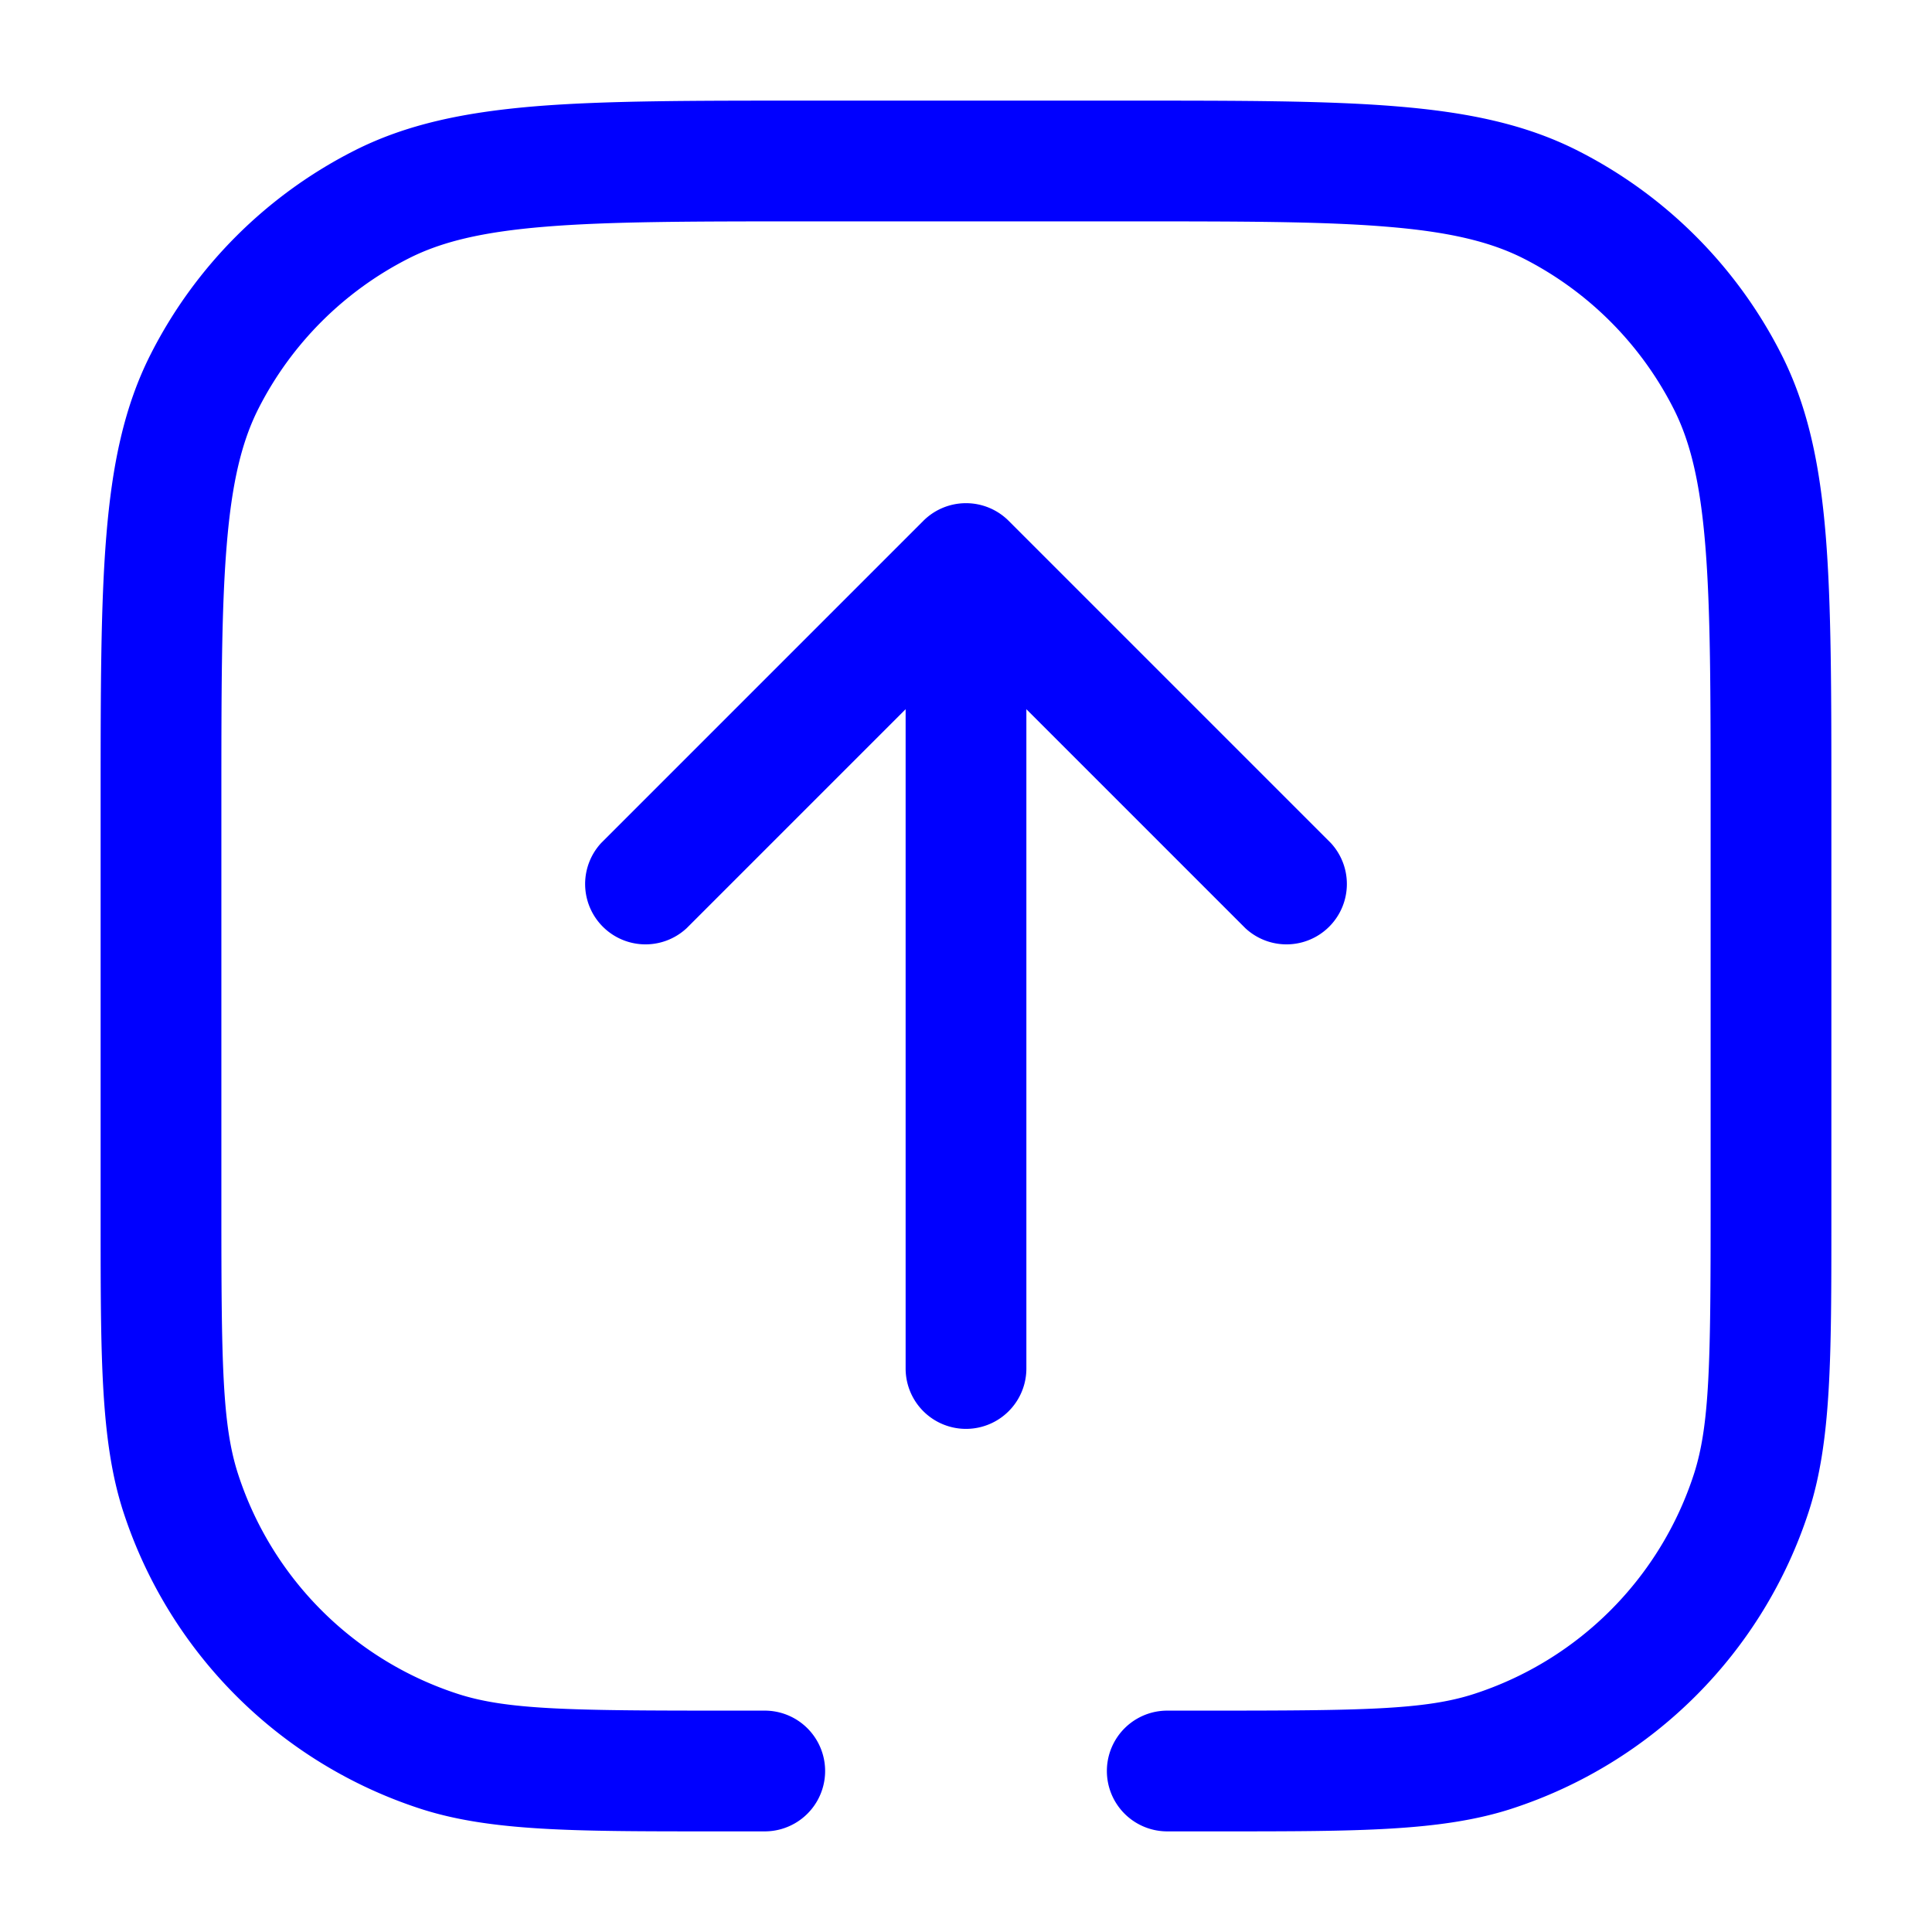 <svg xmlns="http://www.w3.org/2000/svg" width="24" height="24" fill="currentColor" viewBox="0 0 24 24">
  <path fill="#0000ff" fill-rule="evenodd" d="M10 1.25h-.034c-1.371 0-2.447 0-3.311.07-.88.073-1.607.221-2.265.557A5.75 5.75 0 001.877 4.39c-.336.658-.484 1.385-.556 2.265-.071.864-.071 1.94-.071 3.311v5.196c0 1.706 0 2.747.281 3.615a5.75 5.75 0 003.692 3.692c.868.281 1.909.281 3.615.281H9.5a.75.75 0 000-1.5H9c-1.92 0-2.702-.01-3.313-.208a4.25 4.25 0 01-2.729-2.729C2.759 17.702 2.75 16.92 2.75 15v-5c0-1.413 0-2.427.066-3.223.064-.787.188-1.295.397-1.706a4.25 4.25 0 011.858-1.858c.411-.21.919-.333 1.706-.397.796-.065 1.81-.066 3.223-.066h4c1.412 0 2.427 0 3.223.066.787.064 1.295.188 1.707.397a4.25 4.25 0 011.857 1.858c.21.411.333.919.397 1.706.065.796.066 1.81.066 3.223v5c0 1.92-.01 2.702-.208 3.313a4.25 4.25 0 01-2.729 2.729c-.611.199-1.393.208-3.313.208h-.5a.75.75 0 000 1.5h.662c1.706 0 2.747 0 3.615-.281a5.75 5.75 0 003.692-3.692c.281-.868.281-1.909.281-3.615V9.966c0-1.371 0-2.447-.07-3.311-.072-.88-.221-1.607-.557-2.265a5.75 5.75 0 00-2.513-2.513c-.658-.336-1.385-.484-2.265-.556-.864-.071-1.94-.071-3.311-.071H10zm2.53 5.22a.75.75 0 00-1.06 0l-4 4a.75.75 0 001.06 1.06l2.72-2.72V17a.75.75 0 001.5 0V8.81l2.72 2.72a.75.75 0 001.06-1.06l-4-4z"/>
</svg>
